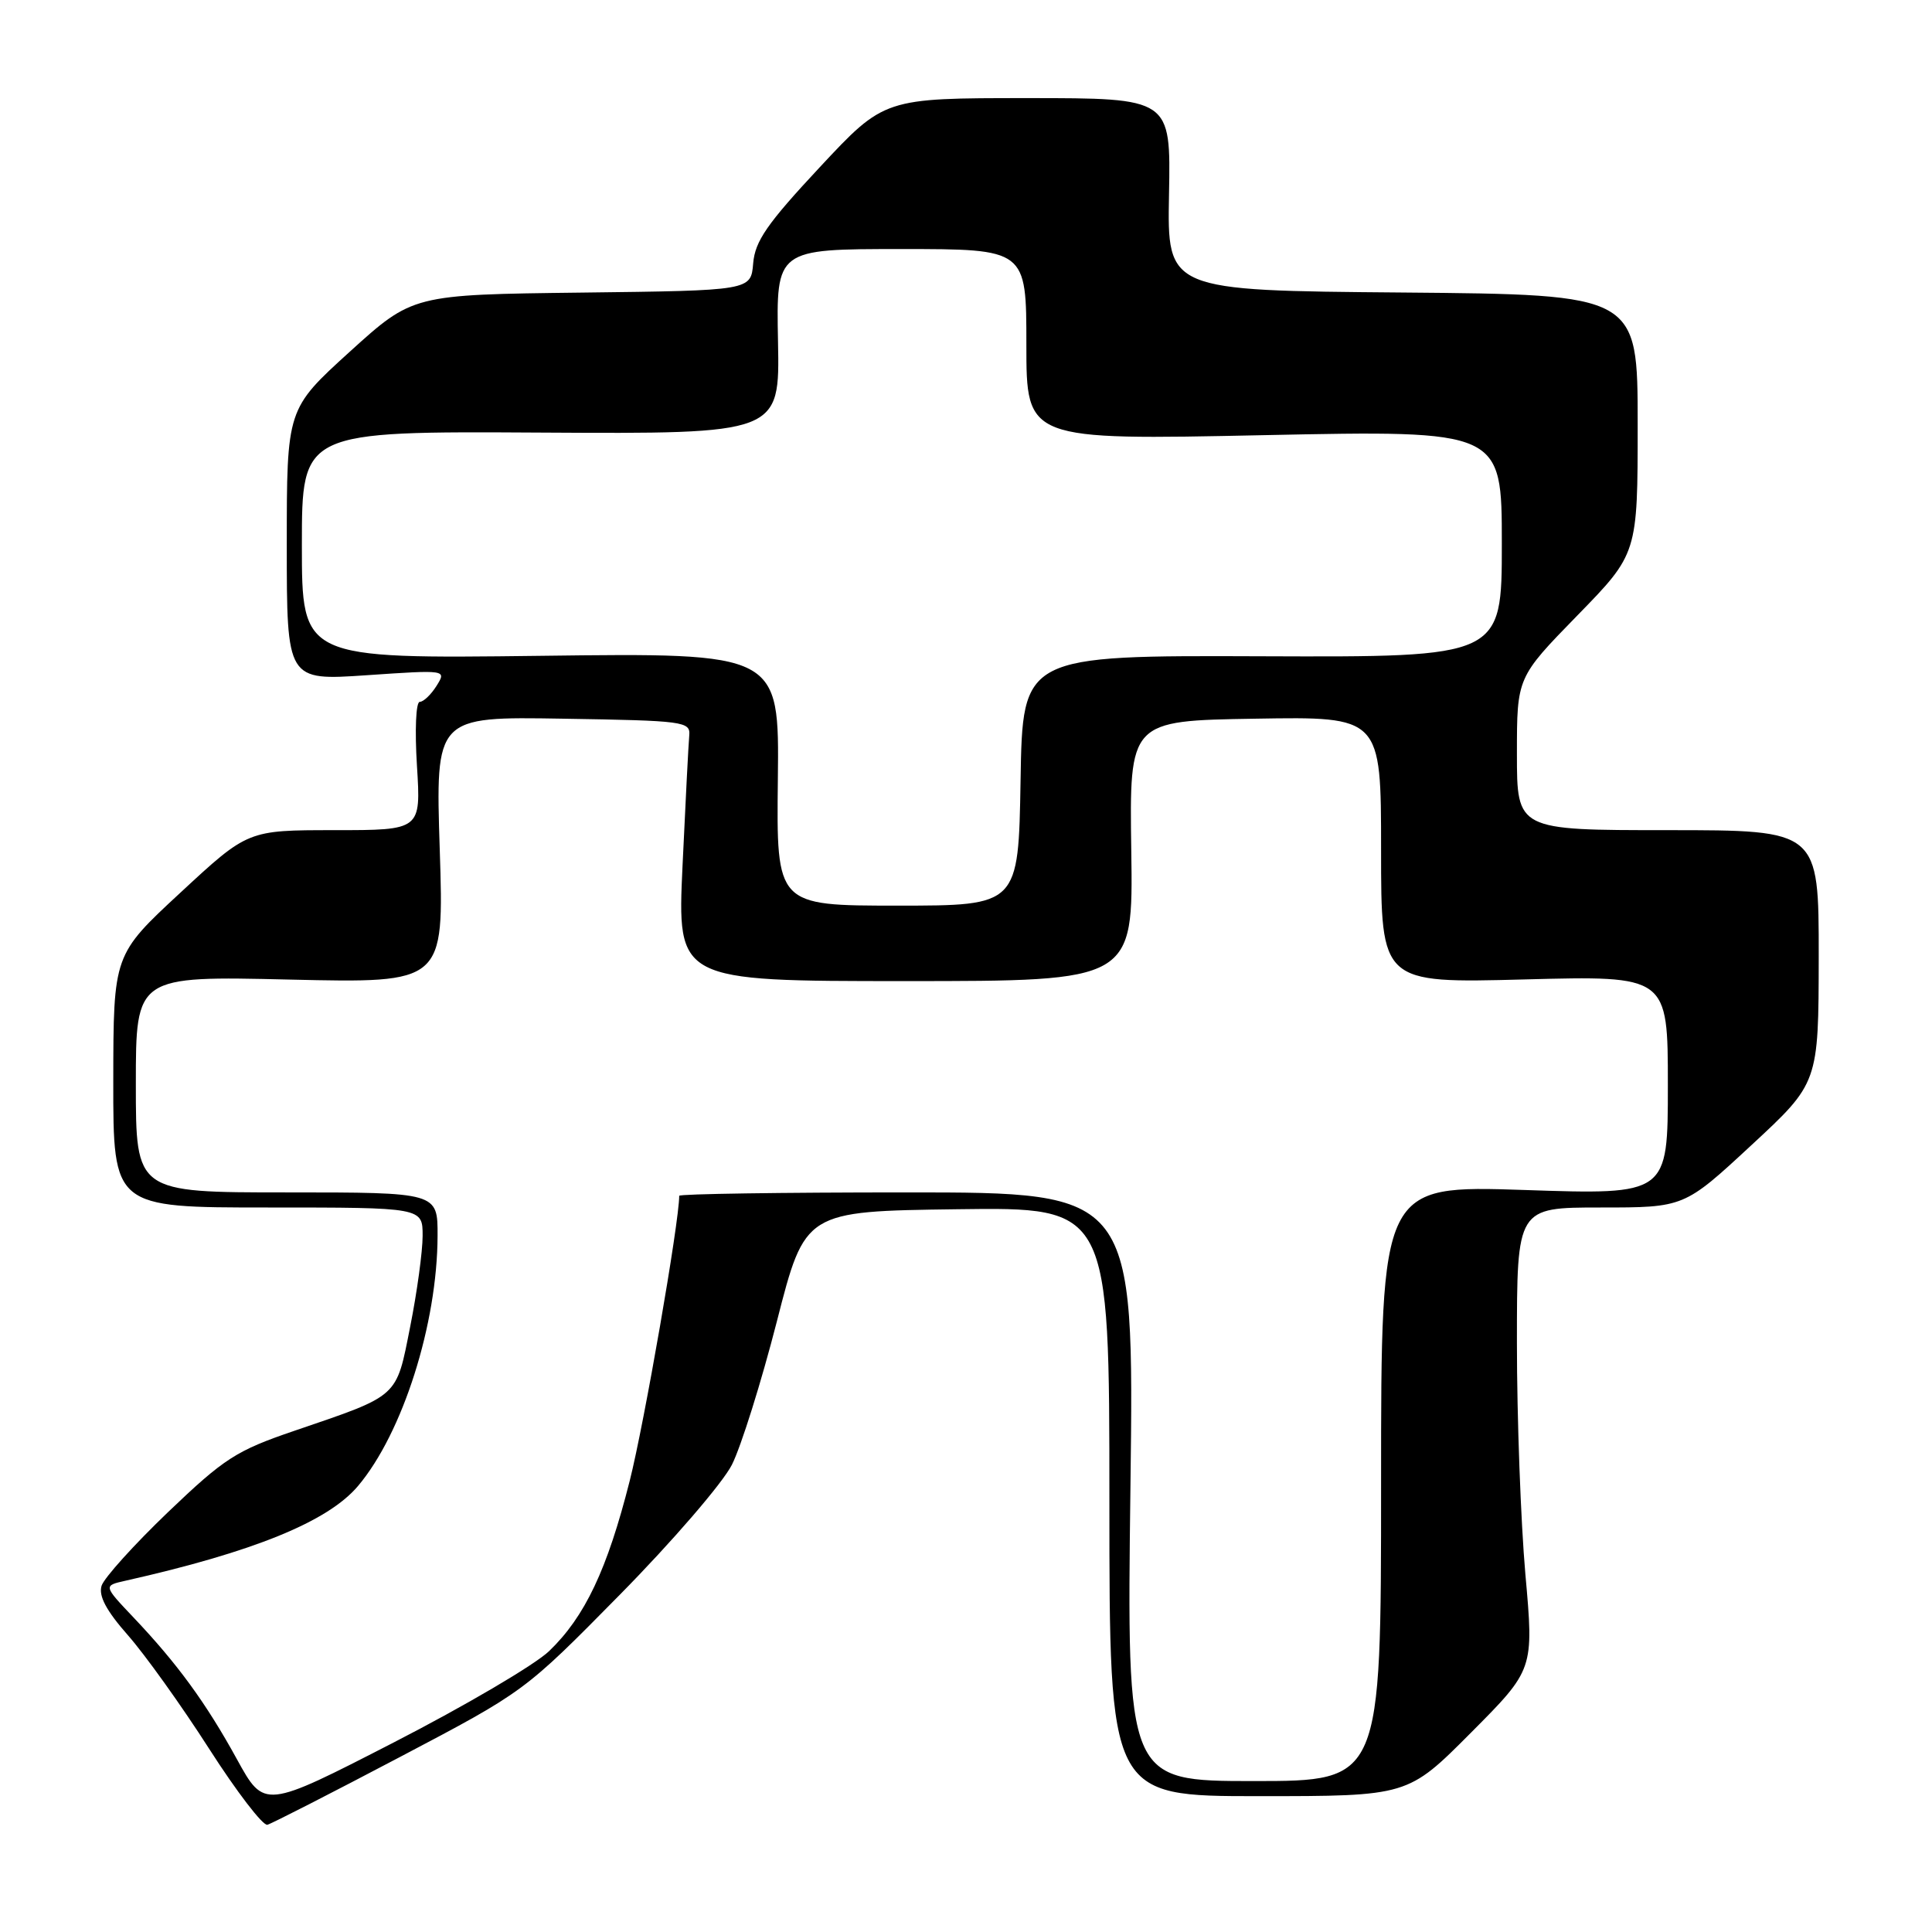 <?xml version="1.0" encoding="UTF-8" standalone="no"?>
<!DOCTYPE svg PUBLIC "-//W3C//DTD SVG 1.1//EN" "http://www.w3.org/Graphics/SVG/1.1/DTD/svg11.dtd" >
<svg xmlns="http://www.w3.org/2000/svg" xmlns:xlink="http://www.w3.org/1999/xlink" version="1.1" viewBox="0 0 256 256">
 <g >
 <path fill="currentColor"
d=" M 53.00 232.81 C 69.50 224.13 69.50 224.13 82.13 211.31 C 89.07 204.27 95.75 196.52 96.98 194.09 C 98.20 191.67 100.88 183.12 102.94 175.09 C 106.67 160.50 106.67 160.50 126.84 160.23 C 147.00 159.96 147.00 159.96 147.00 198.98 C 147.00 238.00 147.00 238.00 166.77 238.00 C 186.54 238.00 186.54 238.00 194.90 229.60 C 203.25 221.21 203.25 221.21 202.12 208.59 C 201.51 201.64 201.00 187.87 201.00 177.98 C 201.00 160.00 201.00 160.00 212.08 160.00 C 223.16 160.00 223.16 160.00 232.06 151.75 C 240.97 143.50 240.97 143.50 240.99 126.75 C 241.00 110.00 241.00 110.00 221.00 110.00 C 201.00 110.00 201.00 110.00 201.00 99.88 C 201.00 89.76 201.00 89.76 209.00 81.56 C 217.00 73.36 217.00 73.36 217.00 56.20 C 217.00 39.03 217.00 39.03 185.83 38.76 C 154.66 38.50 154.66 38.50 154.90 25.75 C 155.14 13.00 155.14 13.00 136.15 13.00 C 117.17 13.00 117.17 13.00 108.64 22.14 C 101.64 29.64 100.05 31.94 99.80 34.89 C 99.50 38.50 99.50 38.50 77.09 38.77 C 54.69 39.04 54.69 39.04 46.34 46.61 C 38.00 54.19 38.00 54.19 38.00 72.19 C 38.00 90.19 38.00 90.19 48.59 89.47 C 59.17 88.75 59.17 88.75 57.85 90.87 C 57.12 92.04 56.11 93.00 55.62 93.00 C 55.11 93.00 54.95 96.73 55.25 101.50 C 55.78 110.00 55.78 110.00 44.31 110.00 C 32.84 110.00 32.84 110.00 23.94 118.25 C 15.03 126.50 15.03 126.50 15.01 143.25 C 15.00 160.00 15.00 160.00 35.50 160.00 C 56.00 160.00 56.00 160.00 56.00 163.75 C 56.00 165.81 55.26 171.24 54.35 175.80 C 52.47 185.28 52.98 184.82 39.00 189.59 C 31.29 192.22 29.74 193.22 22.28 200.35 C 17.77 204.67 13.80 209.07 13.46 210.12 C 13.04 211.46 14.07 213.41 16.96 216.69 C 19.22 219.26 24.06 226.02 27.71 231.72 C 31.36 237.42 34.84 241.95 35.43 241.79 C 36.02 241.63 43.92 237.59 53.00 232.81 Z  M 31.39 233.10 C 27.30 225.65 23.49 220.43 17.68 214.31 C 13.70 210.11 13.70 210.11 16.60 209.46 C 33.59 205.64 43.45 201.63 47.44 196.90 C 53.35 189.90 57.95 175.45 57.98 163.75 C 58.00 158.00 58.00 158.00 38.00 158.00 C 18.00 158.00 18.00 158.00 18.00 143.66 C 18.00 129.32 18.00 129.32 38.42 129.80 C 58.84 130.27 58.84 130.27 58.27 112.61 C 57.70 94.95 57.70 94.95 74.60 95.23 C 90.68 95.49 91.49 95.60 91.33 97.45 C 91.23 98.53 90.83 106.29 90.44 114.70 C 89.73 130.00 89.73 130.00 119.94 130.00 C 150.15 130.00 150.15 130.00 149.90 112.75 C 149.65 95.50 149.65 95.50 166.32 95.23 C 183.00 94.95 183.00 94.95 183.00 112.62 C 183.00 130.28 183.00 130.28 202.00 129.78 C 221.00 129.28 221.00 129.28 221.00 143.80 C 221.00 158.32 221.00 158.32 202.00 157.68 C 183.00 157.05 183.00 157.05 183.00 196.52 C 183.00 236.00 183.00 236.00 166.15 236.00 C 149.30 236.00 149.30 236.00 149.79 197.00 C 150.28 158.00 150.28 158.00 120.14 158.00 C 103.56 158.00 90.00 158.20 90.00 158.45 C 90.00 161.94 85.36 188.64 83.44 196.22 C 80.47 207.97 77.50 214.23 72.76 218.78 C 70.88 220.59 61.62 226.03 52.18 230.88 C 35.02 239.70 35.02 239.70 31.39 233.10 Z  M 103.07 103.25 C 103.26 86.50 103.26 86.50 71.63 86.90 C 40.00 87.29 40.00 87.29 40.00 72.22 C 40.00 57.14 40.00 57.14 71.67 57.32 C 103.33 57.50 103.33 57.50 103.09 45.25 C 102.85 33.00 102.85 33.00 119.43 33.00 C 136.00 33.00 136.00 33.00 136.00 45.66 C 136.00 58.32 136.00 58.32 167.50 57.66 C 199.00 57.01 199.00 57.01 199.00 72.04 C 199.00 87.08 199.00 87.08 167.25 86.96 C 135.50 86.84 135.50 86.84 135.23 103.42 C 134.95 120.00 134.95 120.00 118.92 120.00 C 102.88 120.00 102.88 120.00 103.07 103.25 Z "/>
</g>
</svg>